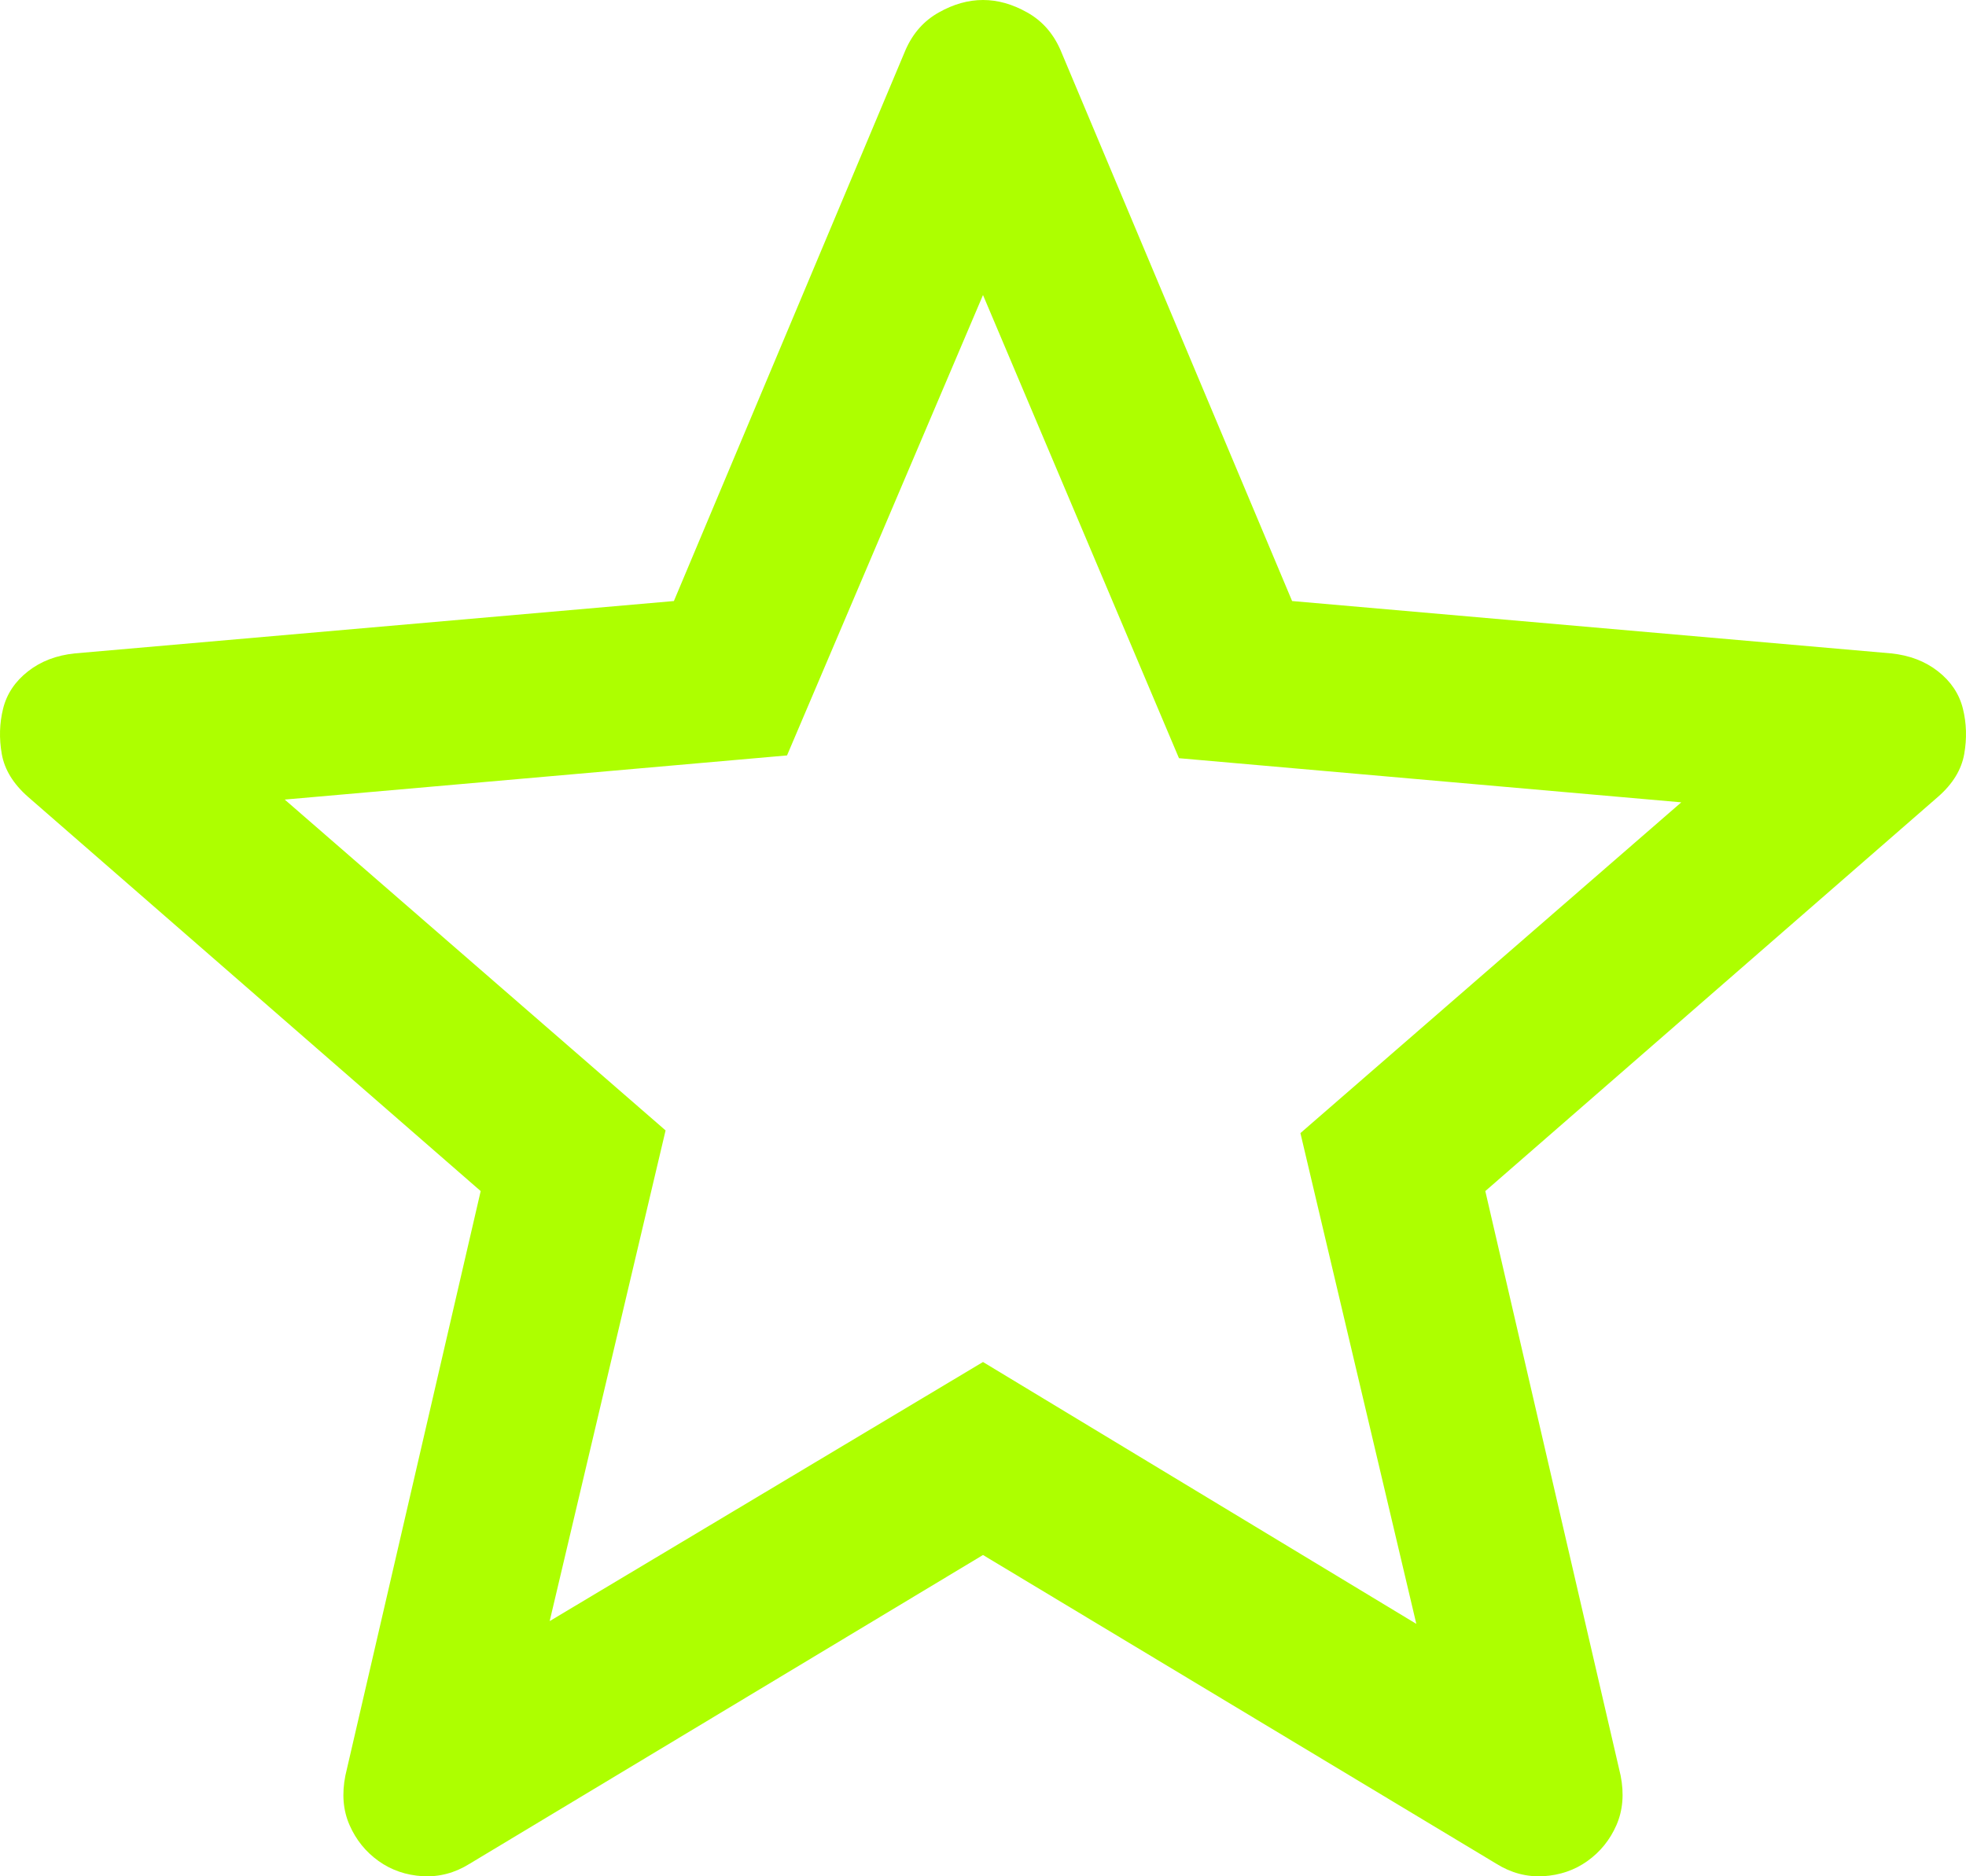 <svg width="22" height="21" viewBox="0 0 22 21" fill="none" xmlns="http://www.w3.org/2000/svg">
<path d="M6.151 18.144L11 15.244L15.849 18.175L14.552 12.682L18.814 8.98L13.193 8.486L11 3.302L8.807 8.455L3.186 8.949L7.448 12.652L6.151 18.144ZM11 17.404L5.255 20.86C5.09 20.963 4.915 21.009 4.73 20.999C4.545 20.988 4.38 20.932 4.236 20.829C4.092 20.726 3.984 20.592 3.912 20.428C3.839 20.263 3.824 20.078 3.865 19.872L5.379 13.331L0.313 8.918C0.149 8.774 0.051 8.614 0.02 8.44C-0.011 8.265 -0.006 8.095 0.035 7.93C0.076 7.766 0.169 7.627 0.313 7.514C0.457 7.401 0.632 7.334 0.838 7.313L7.541 6.727L10.135 0.555C10.217 0.37 10.341 0.231 10.506 0.139C10.671 0.046 10.835 0 11 0C11.165 0 11.329 0.046 11.494 0.139C11.659 0.231 11.783 0.37 11.865 0.555L14.459 6.727L21.162 7.313C21.368 7.334 21.543 7.401 21.687 7.514C21.831 7.627 21.924 7.766 21.965 7.93C22.006 8.095 22.011 8.265 21.98 8.44C21.949 8.614 21.852 8.774 21.687 8.918L16.621 13.331L18.135 19.872C18.176 20.078 18.16 20.263 18.088 20.428C18.016 20.592 17.908 20.726 17.764 20.829C17.62 20.932 17.455 20.988 17.27 20.999C17.085 21.009 16.91 20.963 16.745 20.86L11 17.404Z" fill="#ADFF00"/>
</svg>
